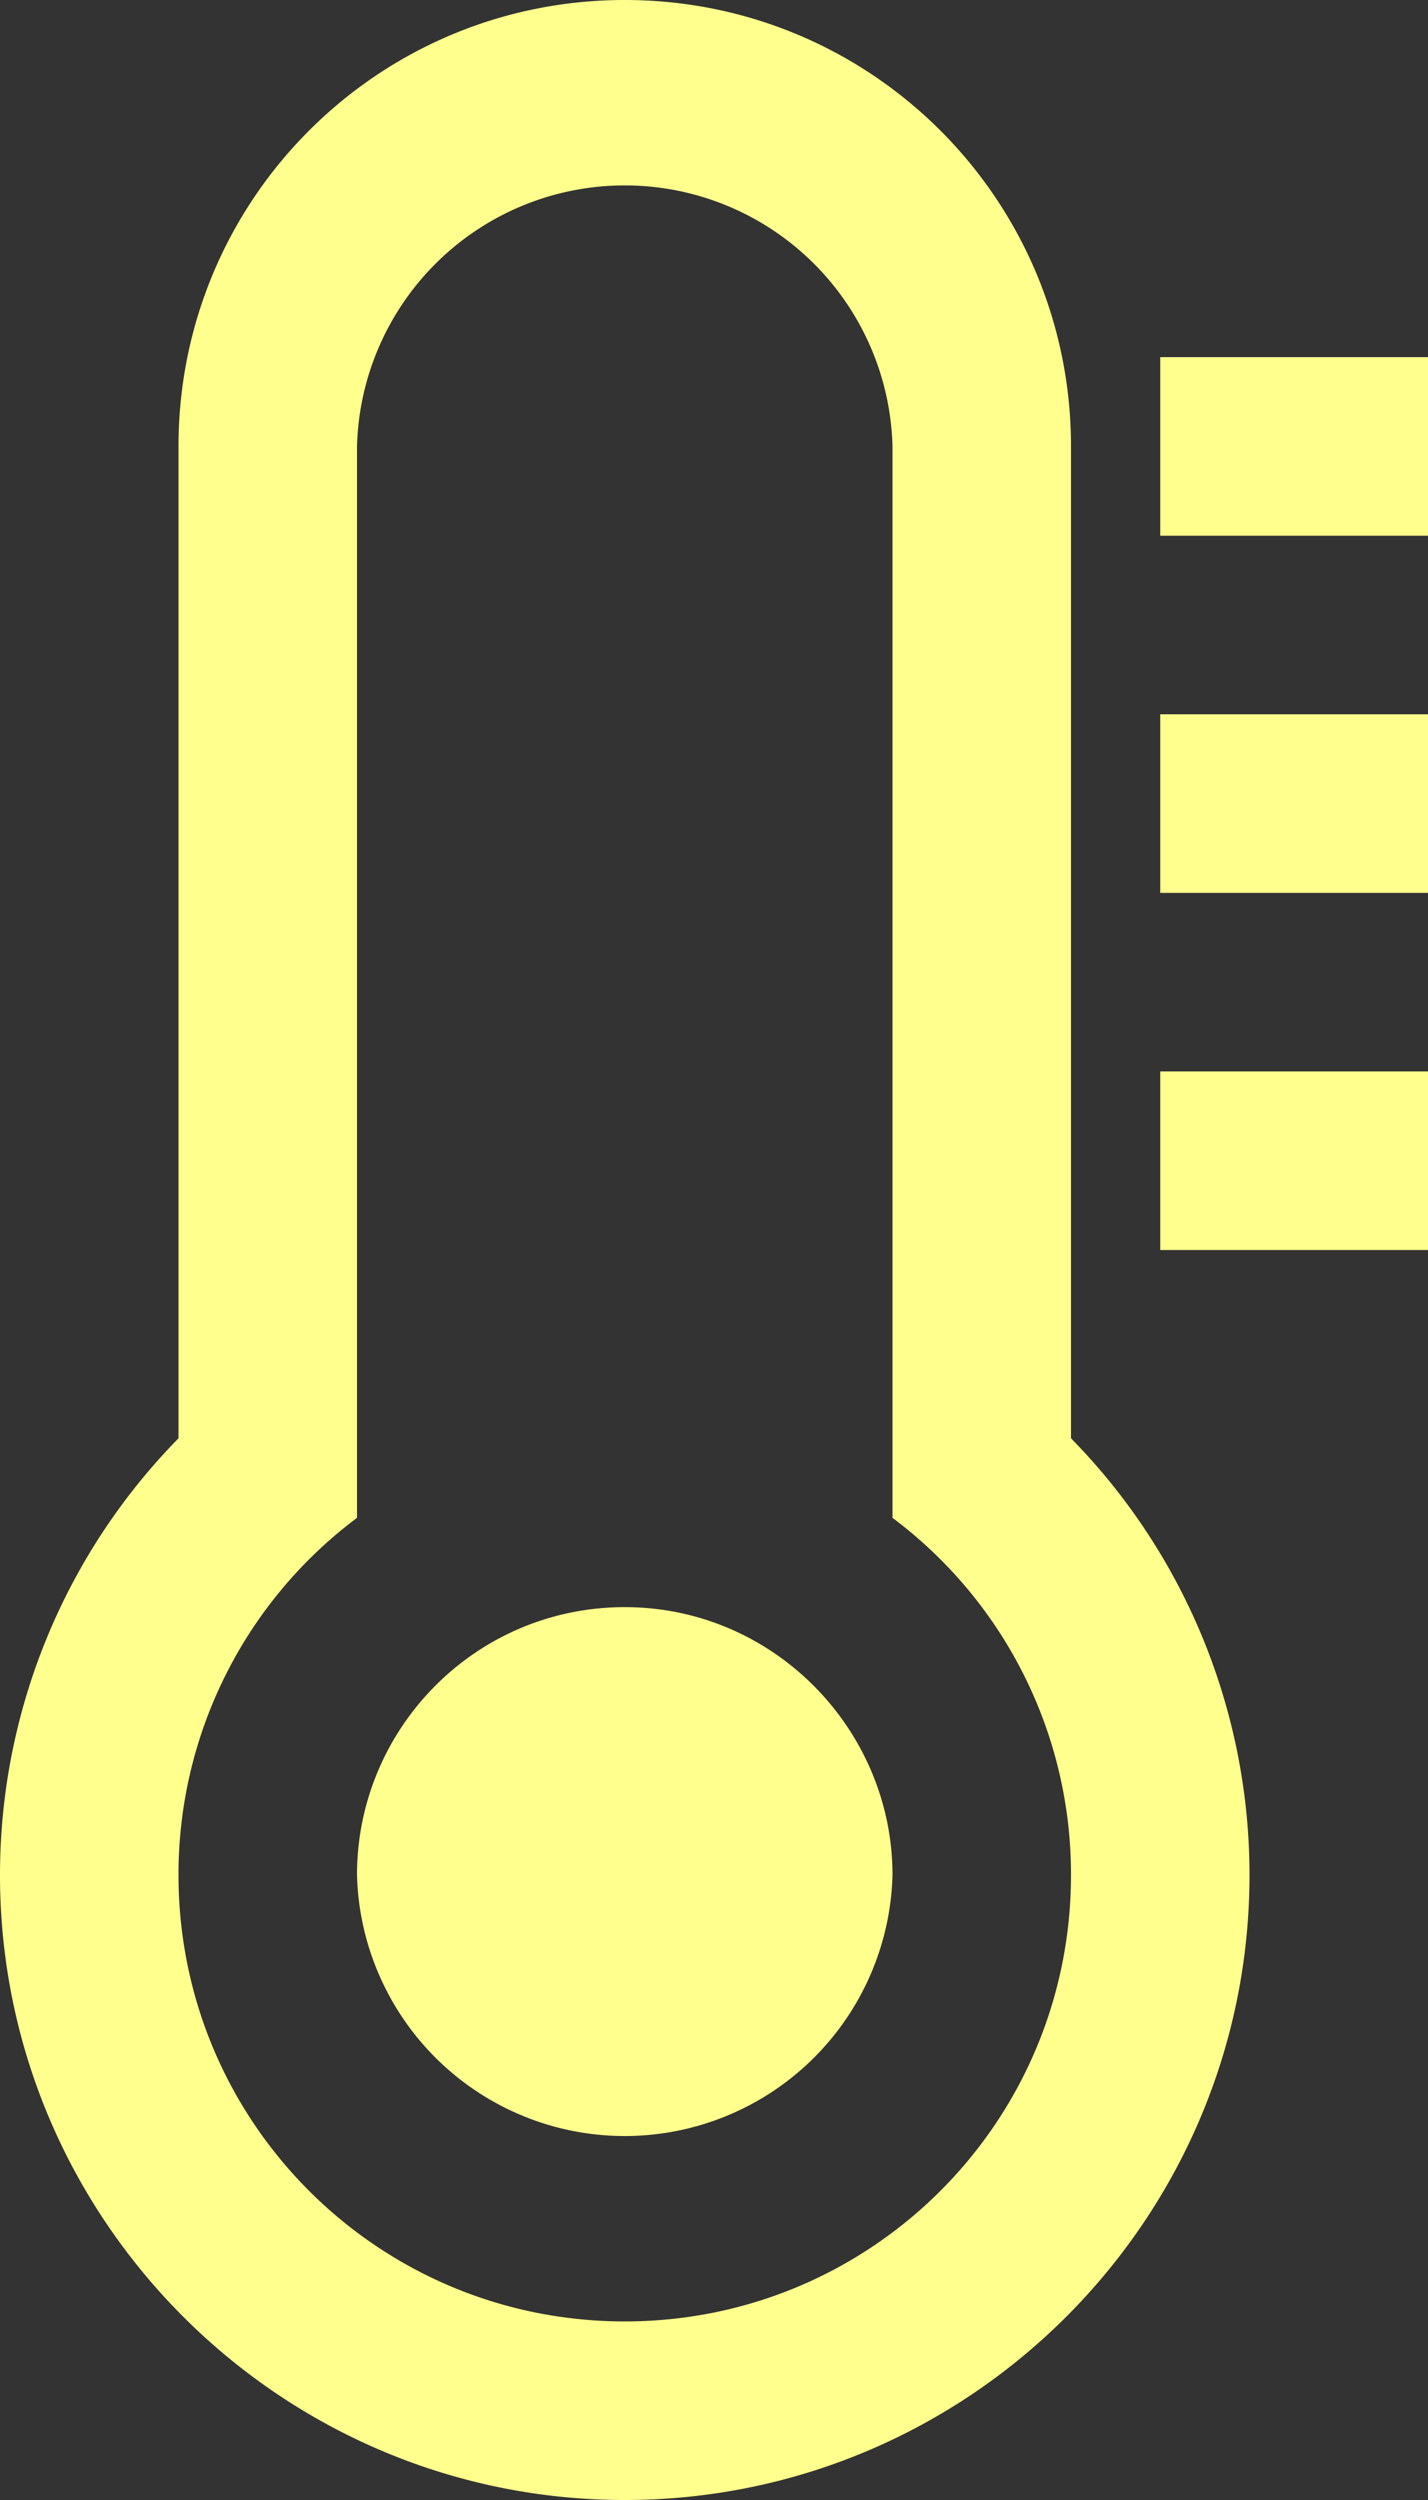 <svg xmlns="http://www.w3.org/2000/svg" width="16" height="28"><rect width="100%" height="100%" fill="#333333" stroke="none"/><path d="M10 21a3.001 3.001 0 0 1-6 0c0-1.641 1.328-3 3-3s3 1.375 3 3zm2 0a4.986 4.986 0 0 0-2-4V5a3.001 3.001 0 0 0-6 0v12a4.986 4.986 0 0 0-2 4c0 2.766 2.234 5 5 5s5-2.234 5-5zm2 0c0 3.859-3.141 7-7 7s-7-3.141-7-7a6.98 6.98 0 0 1 2-4.891V5c0-2.766 2.234-5 5-5s5 2.234 5 5v11.109A6.979 6.979 0 0 1 14 21zm2-9v2h-3v-2h3zm0-4v2h-3V8h3zm0-4v2h-3V4h3z" fill="#FFFF8D"/></svg>